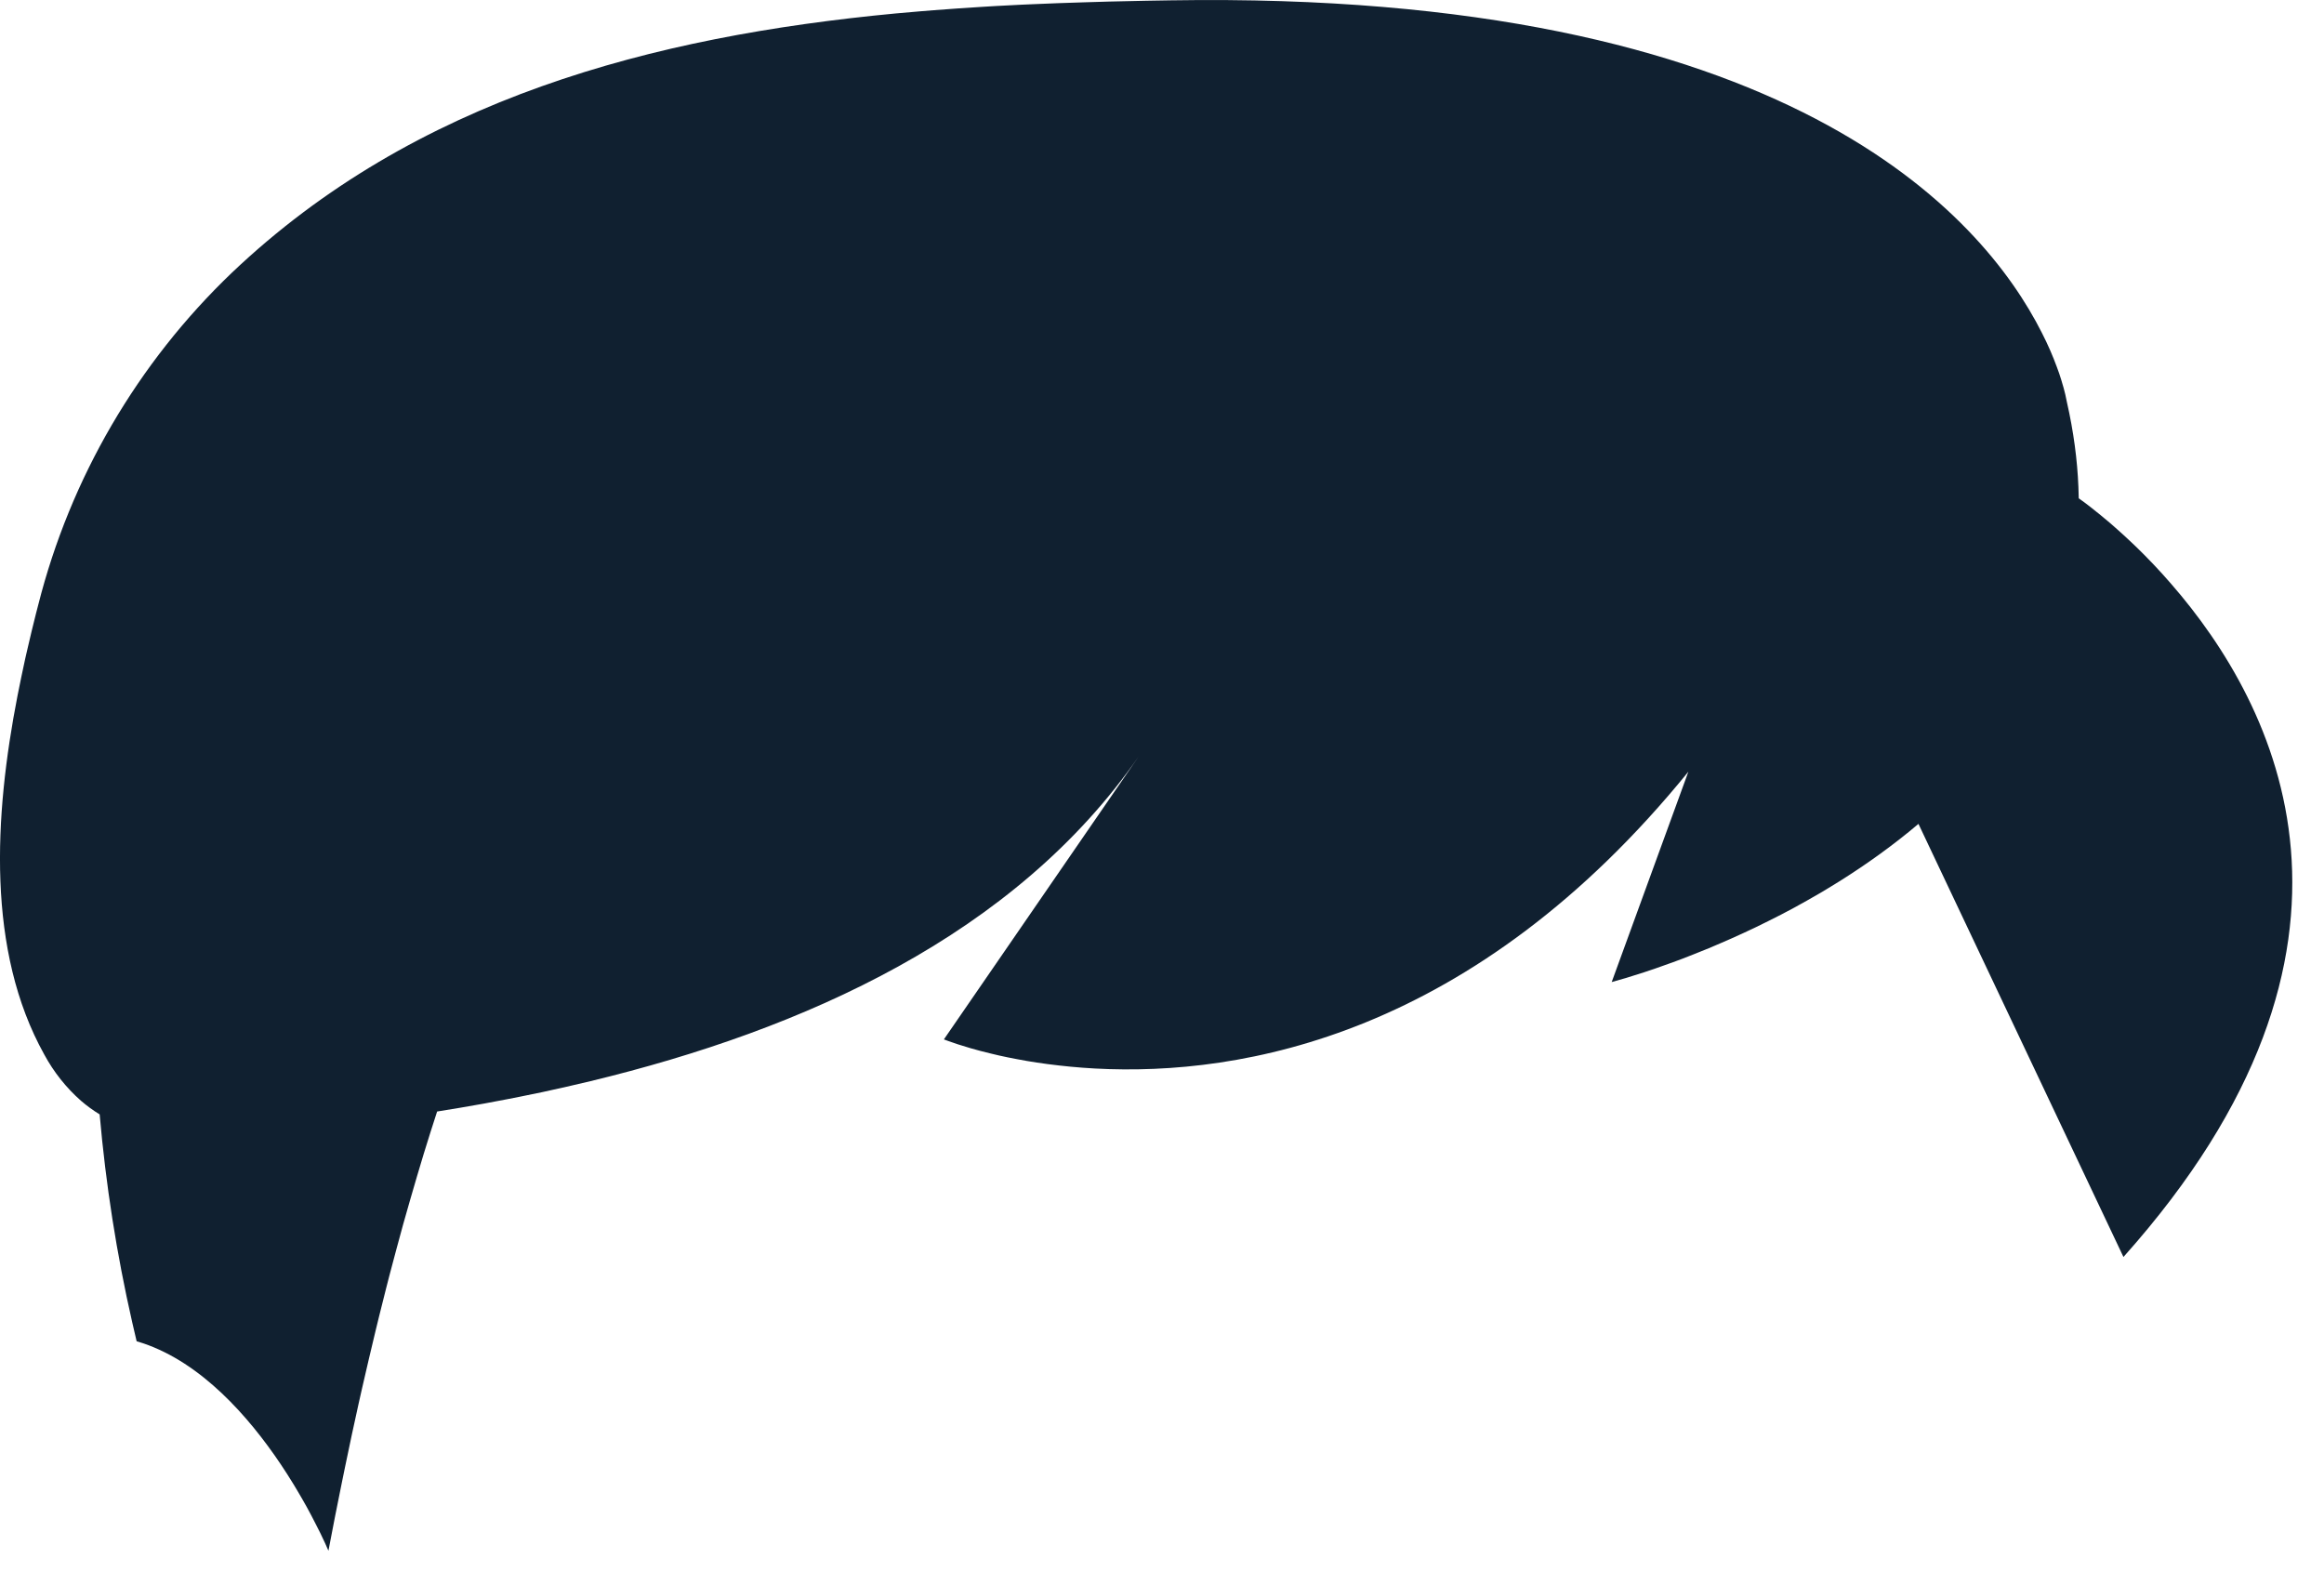 <svg preserveAspectRatio="none" width="100%" height="100%" overflow="visible" style="display: block;" viewBox="0 0 34 23" fill="none" xmlns="http://www.w3.org/2000/svg">
<path id="Path" fill-rule="evenodd" clip-rule="evenodd" d="M17.129 0.005C26.157 -0.14 29.002 3.147 29.871 4.866L29.938 5.002V5.002L29.996 5.13V5.13L30.046 5.25V5.25L30.089 5.362V5.362L30.126 5.464V5.464L30.156 5.557V5.557L30.191 5.676V5.676L30.215 5.77V5.77L30.238 5.88V5.88C30.337 6.314 30.391 6.728 30.407 7.123L30.412 7.29L30.499 7.353V7.353L30.584 7.418V7.418L30.735 7.539V7.539L30.873 7.654V7.654L30.974 7.743V7.743L31.083 7.841V7.841L31.197 7.948C31.217 7.967 31.237 7.986 31.257 8.005L31.379 8.126V8.126L31.505 8.256V8.256L31.634 8.395V8.395L31.765 8.543C33.307 10.314 35.125 13.847 31.066 18.389L28.067 12.053C27.696 12.367 27.307 12.644 26.919 12.888L26.725 13.007C26.692 13.027 26.66 13.046 26.628 13.065L26.436 13.175V13.175L26.245 13.281V13.281L26.056 13.381V13.381L25.87 13.475V13.475L25.687 13.565V13.565L25.508 13.649V13.649L25.334 13.728V13.728L25.164 13.802V13.802L25 13.872V13.872L24.766 13.966V13.966L24.618 14.024V14.024L24.478 14.076V14.076L24.222 14.167V14.167L24.053 14.224V14.224L23.786 14.308V14.308L23.579 14.367L24.701 11.289C21.564 15.152 18.172 15.747 16.022 15.632L15.838 15.62V15.62L15.661 15.605V15.605L15.49 15.587V15.587L15.326 15.567V15.567L15.17 15.545V15.545L15.021 15.521V15.521L14.879 15.495V15.495L14.745 15.469V15.469L14.619 15.442V15.442L14.501 15.414V15.414L14.341 15.374V15.374L14.2 15.335V15.335L14.011 15.277V15.277L13.88 15.232V15.232L13.809 15.206L16.665 11.057C14.853 13.681 11.76 15.063 8.638 15.817L8.291 15.898C8.175 15.925 8.059 15.95 7.944 15.975L7.598 16.046C7.54 16.058 7.482 16.069 7.425 16.08L7.08 16.145C6.965 16.166 6.851 16.186 6.737 16.205L6.395 16.261V16.261L6.296 16.569V16.569L6.197 16.887V16.887L6.098 17.218V17.218L5.998 17.561V17.561L5.897 17.916V17.916L5.797 18.284V18.284L5.696 18.664C5.68 18.728 5.663 18.793 5.646 18.859L5.546 19.258C5.529 19.326 5.512 19.394 5.496 19.463L5.396 19.883V19.883L5.296 20.315C5.279 20.389 5.263 20.462 5.246 20.537L5.147 20.99V20.99L5.049 21.457C5.032 21.536 5.016 21.616 5 21.696L4.902 22.184V22.184L4.805 22.687V22.687L4.756 22.576V22.576L4.685 22.426V22.426L4.611 22.28V22.28L4.553 22.168V22.168L4.488 22.047V22.047L4.415 21.918V21.918L4.335 21.782C4.321 21.759 4.307 21.735 4.293 21.712L4.203 21.568V21.568L4.106 21.42C3.637 20.722 2.949 19.94 2.092 19.651L1.999 19.622L1.935 19.348C1.706 18.343 1.547 17.326 1.458 16.303C1.363 16.245 1.272 16.179 1.185 16.104C0.967 15.912 0.786 15.683 0.648 15.428C-0.199 13.908 -0.086 11.937 0.256 10.179L0.312 9.903V9.903L0.37 9.631C0.381 9.587 0.391 9.542 0.401 9.497L0.463 9.233V9.233L0.527 8.974C0.538 8.932 0.549 8.889 0.56 8.847C1.029 6.995 2.01 5.312 3.392 3.99C6.074 1.441 9.552 0.533 13.101 0.197L13.468 0.165C13.529 0.16 13.59 0.155 13.652 0.15L14.019 0.123V0.123L14.387 0.099C14.448 0.095 14.51 0.092 14.571 0.088L14.938 0.069C15 0.067 15.061 0.064 15.122 0.061L15.489 0.046V0.046L15.855 0.034V0.034L16.221 0.023V0.023L16.767 0.011V0.011L17.129 0.005V0.005Z" fill="#102030"/>
</svg>
